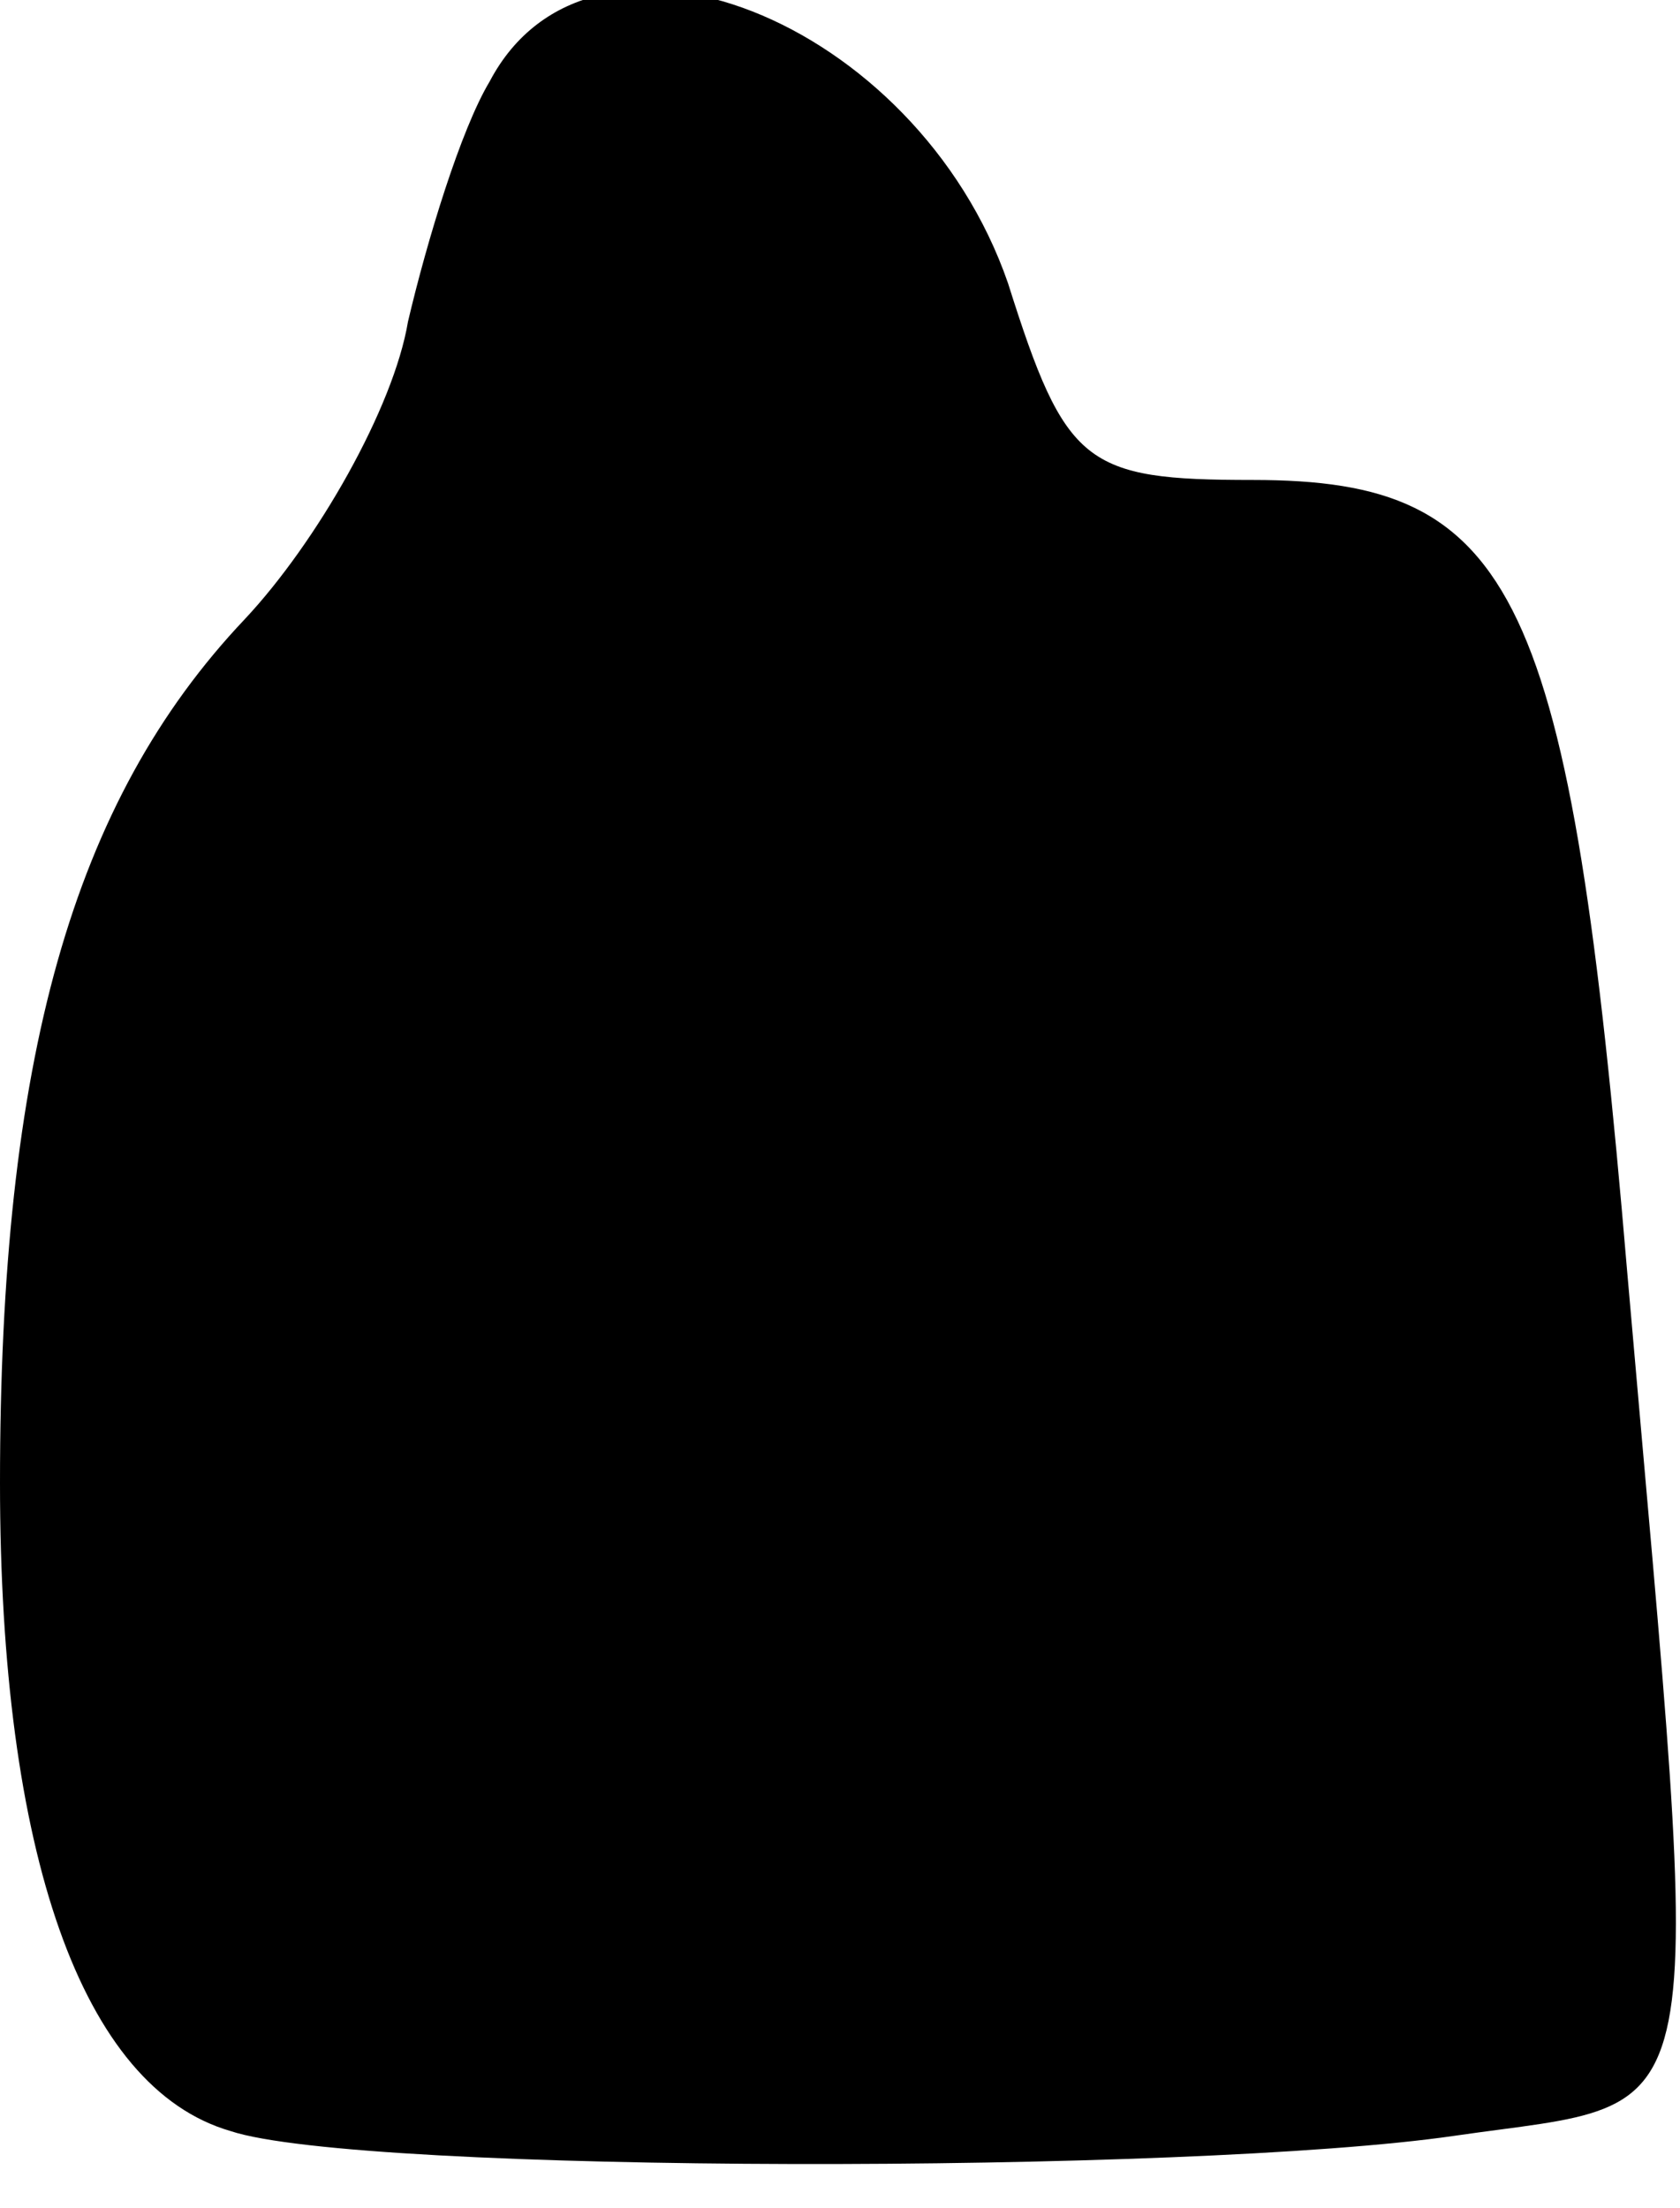 <?xml version="1.0" standalone="no"?>
<!DOCTYPE svg PUBLIC "-//W3C//DTD SVG 20010904//EN"
 "http://www.w3.org/TR/2001/REC-SVG-20010904/DTD/svg10.dtd">
<svg version="1.0" xmlns="http://www.w3.org/2000/svg"
 width="35pt" height="46pt" viewBox="0 0 35 46"
 preserveAspectRatio="xMidYMid meet">
<g transform="translate(0,46) scale(0.1,-0.1)"
fill="#000000" stroke="none">
<path fill="#000000" stroke="none" d="M102 443 c-6 -10 -13 -33 -17 -50 -3
-18 -19 -46 -34 -62 -36 -38 -51 -92 -51 -180 0 -77 17 -126 48 -135 27 -9
200 -9 255 -1 55 8 52 -4 36 180 -12 142 -23 165 -78 165 -35 0 -39 3 -51 41
-19 55 -87 82 -108 42z"/>
</g>
</svg>
